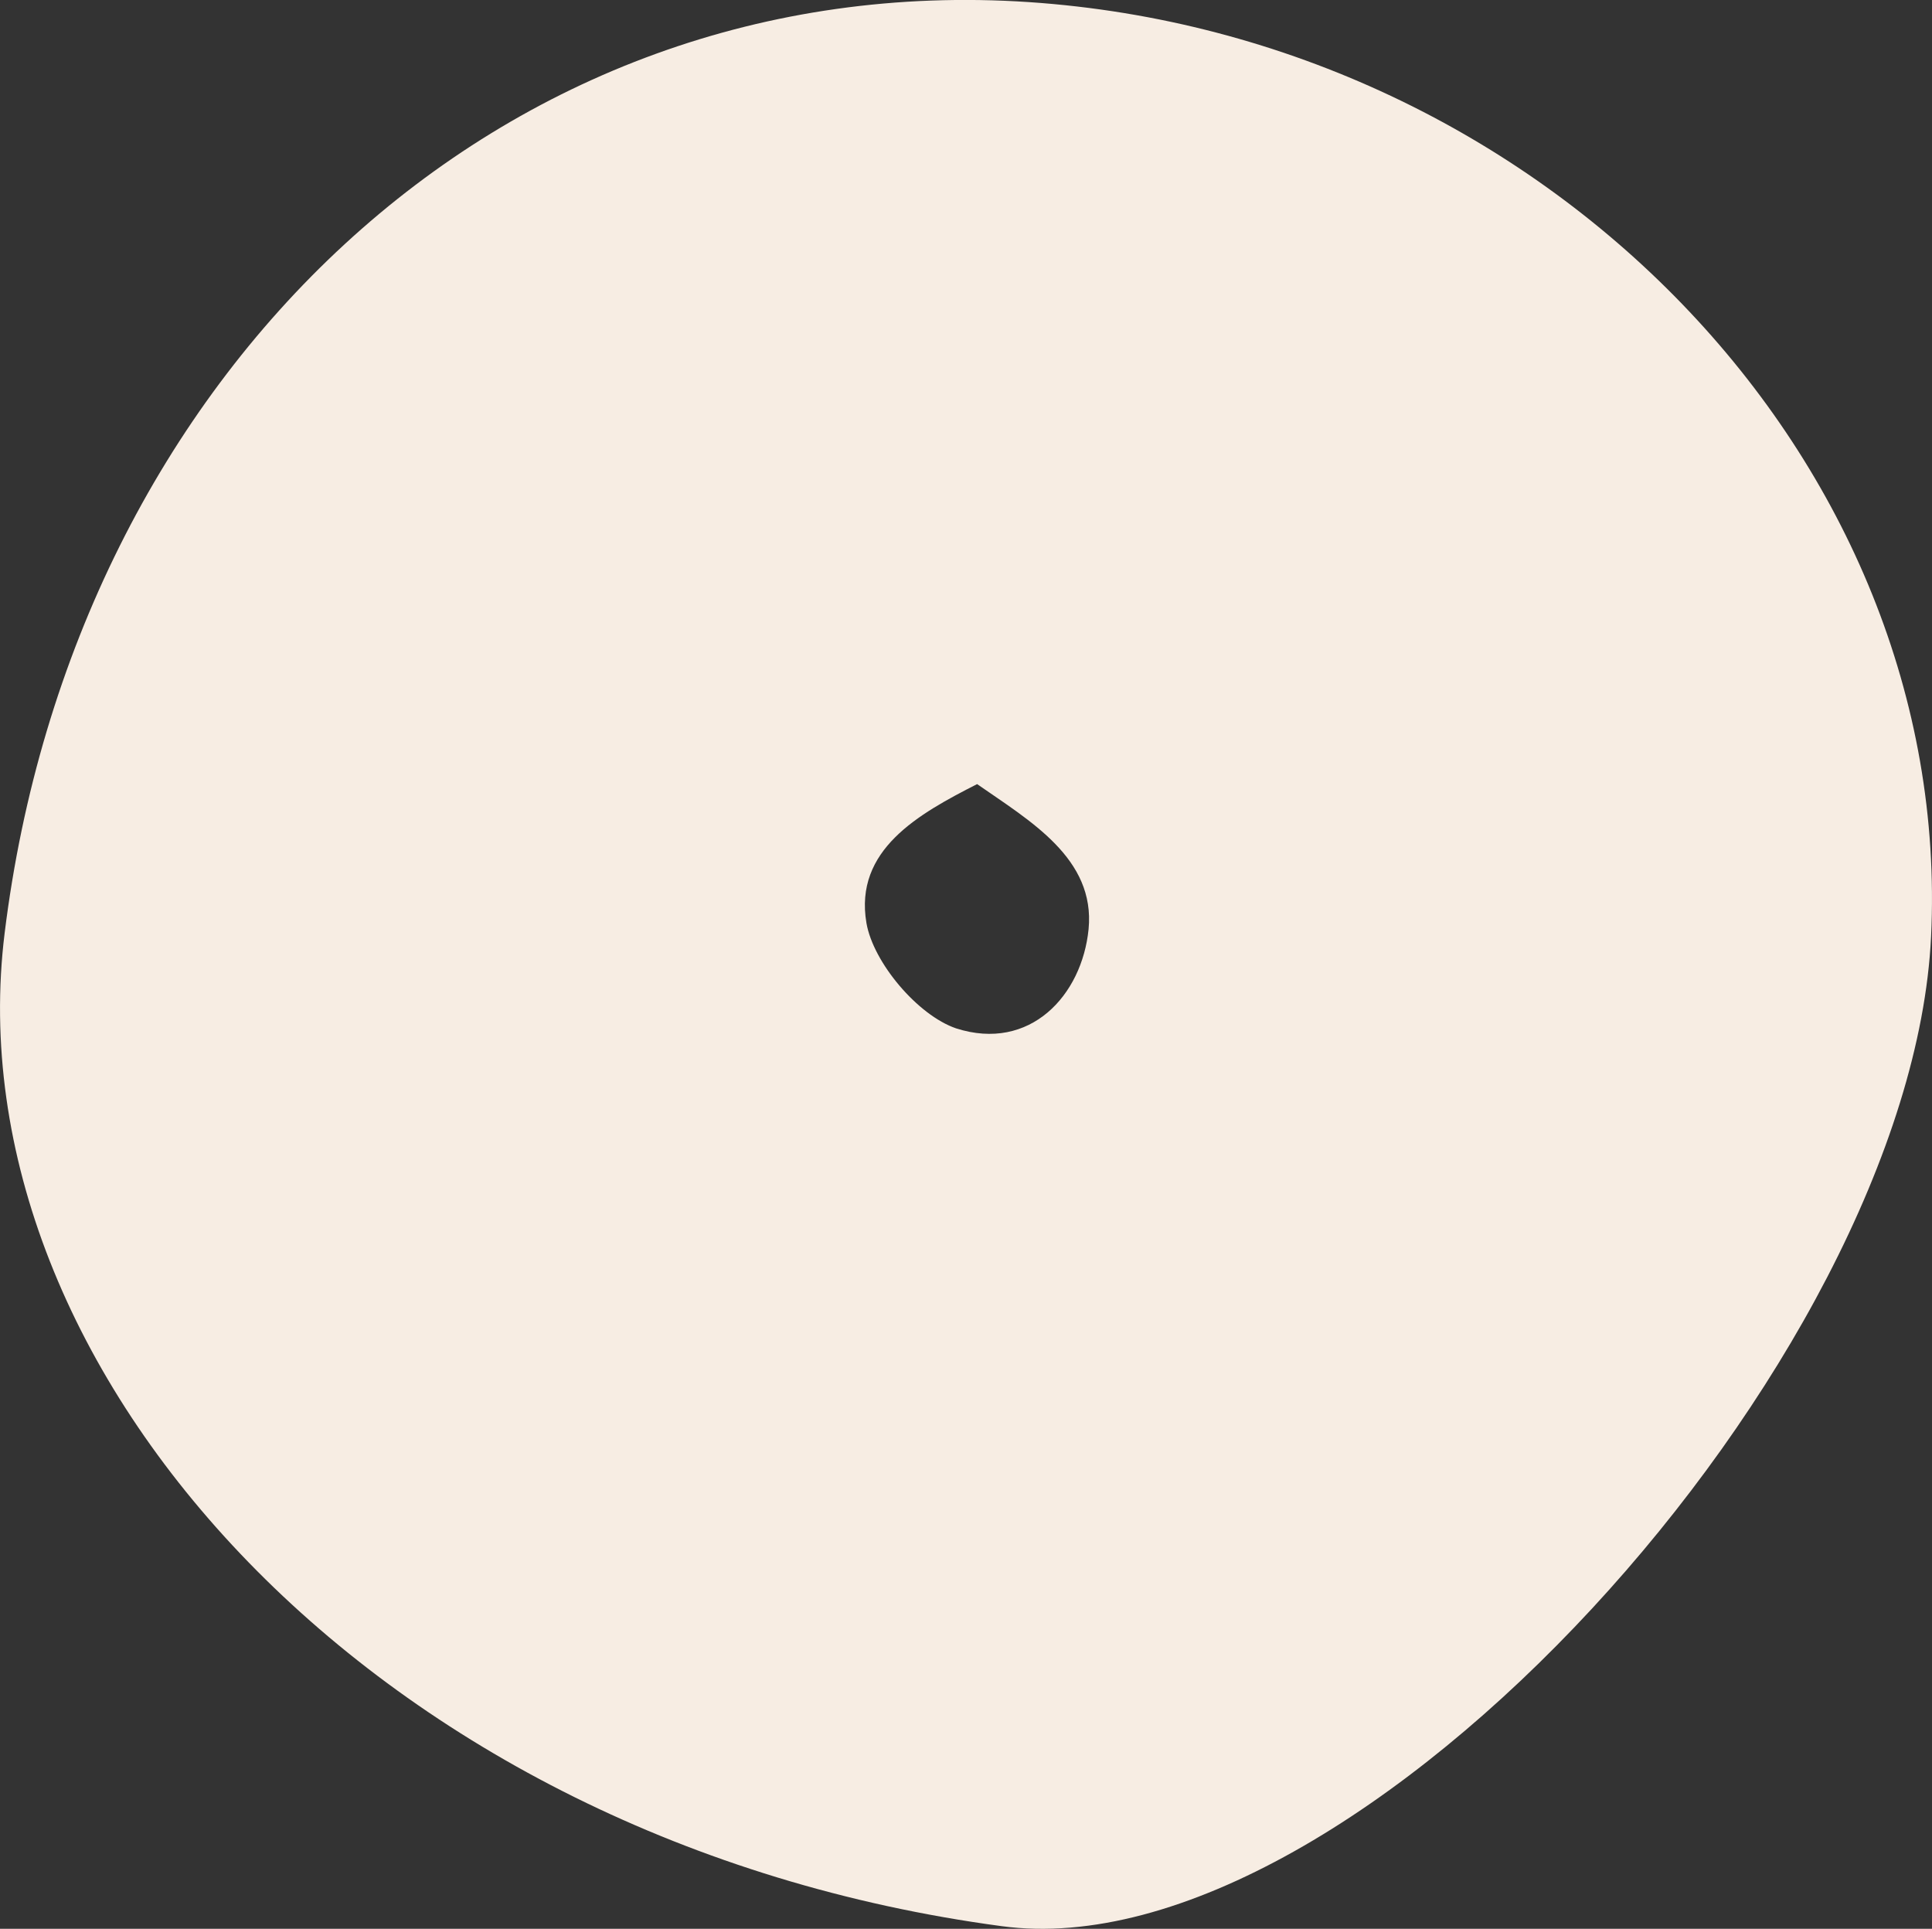 <svg xmlns="http://www.w3.org/2000/svg" viewBox="0 0 146.81 146.56"><rect x="0" y="0" width="146.81" height="146.56" fill="#333333" stroke="none"/><defs><style>.cls-1{fill:#f7ede3;}</style></defs><g id="Layer_2" data-name="Layer 2"><g id="Layer_1-2" data-name="Layer 1"><path class="cls-1" d="M78.19.16c39.19,2.64,70.28,34.83,68.55,71-1.55,32.3-43.63,78.83-70.62,75.2C28.62,140-3.74,104.14.35,70.92,5.6,28.3,38.08-2.53,78.19.16ZM74.25,59.58c-4.46,2.27-9.36,5-8.41,10.56.52,3,3.89,7,6.81,8,5.62,1.8,9.57-2.5,10.07-7.54C83.24,65.22,78.25,62.37,74.25,59.58Z"/></g></g></svg>